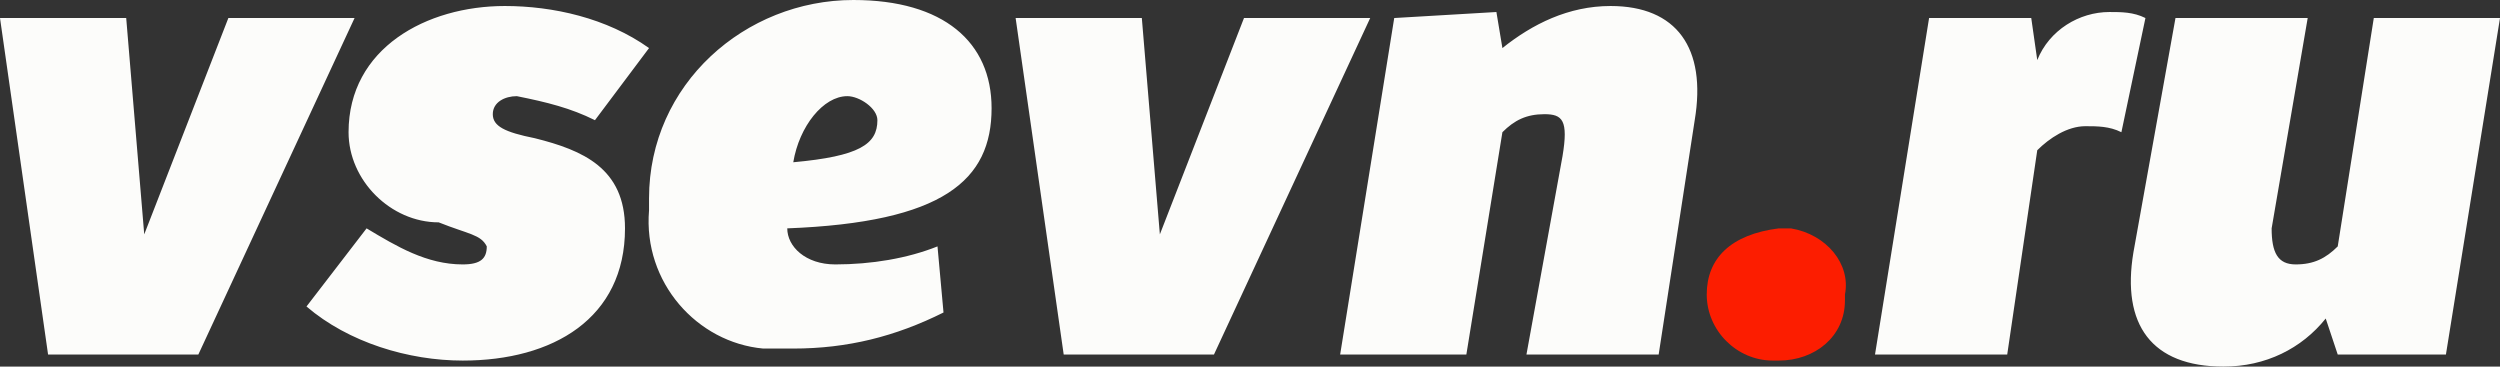 <?xml version="1.0" encoding="utf-8"?>
<!-- Generator: Adobe Illustrator 25.4.1, SVG Export Plug-In . SVG Version: 6.00 Build 0)  -->
<svg version="1.1" id="Слой_1" xmlns="http://www.w3.org/2000/svg" xmlns:xlink="http://www.w3.org/1999/xlink" x="0px" y="0px"
	 viewBox="0 0 41.6 6.1" style="enable-background:new 0 0 41.6 6.1;" xml:space="preserve">
<rect x="0" y="0" width="41.6" height="6.1" fill="#333333" stroke="none"/>
<style type="text/css">
	.st0{fill:#FCFCFA;}
	.st1{fill:#FC1D00;}
</style>
<g id="Слой_1-2">
	<g id="_2057368215552">
		<path class="st0" d="M0,0.3l0.8,5.6h2.5l2.6-5.6H3.8L2.4,3.9L2.1,0.3H0z M5.1,5.1C5.8,5.7,6.8,6,7.7,6c1.5,0,2.7-0.7,2.7-2.2
			c0-1-0.7-1.3-1.5-1.5C8.4,2.2,8.2,2.1,8.2,1.9s0.2-0.3,0.4-0.3C9.1,1.7,9.5,1.8,9.9,2l0.9-1.2c-0.7-0.5-1.6-0.7-2.4-0.7
			c-1.3,0-2.6,0.7-2.6,2.1c0,0.8,0.7,1.5,1.5,1.5C7.8,3.9,8,3.9,8.1,4.1c0,0.2-0.1,0.3-0.4,0.3c-0.6,0-1.1-0.3-1.6-0.6
			C6.1,3.8,5.1,5.1,5.1,5.1z M15.6,4.1c-0.5,0.2-1.1,0.3-1.7,0.3c-0.5,0-0.8-0.3-0.8-0.6c2.6-0.1,3.4-0.8,3.4-2
			c0-1.1-0.8-1.8-2.3-1.8c-1.8,0-3.4,1.4-3.4,3.3c0,0.1,0,0.2,0,0.2c-0.1,1.2,0.8,2.2,1.9,2.3c0.2,0,0.3,0,0.5,0
			c0.9,0,1.7-0.2,2.5-0.6C15.7,5.2,15.6,4.1,15.6,4.1z M13.2,2.7c0.1-0.6,0.5-1.1,0.9-1.1c0.2,0,0.5,0.2,0.5,0.4
			C14.6,2.4,14.3,2.6,13.2,2.7z M16.9,0.3l0.8,5.6h2.5l2.6-5.6h-2.1l-1.4,3.6L19,0.3H16.9z M23.2,0.3l-0.9,5.6h2.1L25,2.2
			c0.2-0.2,0.4-0.3,0.7-0.3C26,1.9,26.1,2,26,2.6l-0.6,3.3h2.2L28.2,2c0.2-1.2-0.3-1.9-1.4-1.9c-0.7,0-1.3,0.3-1.8,0.7l-0.1-0.6
			C24.9,0.2,23.2,0.3,23.2,0.3z M33.8,0.3h-1.7l-0.9,5.6h2.2l0.5-3.4c0.2-0.2,0.5-0.4,0.8-0.4c0.2,0,0.4,0,0.6,0.1l0.4-1.9
			c-0.2-0.1-0.4-0.1-0.6-0.1c-0.5,0-1,0.3-1.2,0.8L33.8,0.3z M40.7,5.9l0.9-5.6h-2.1l-0.6,3.8c-0.2,0.2-0.4,0.3-0.7,0.3
			c-0.3,0-0.4-0.2-0.4-0.6l0.6-3.5h-2.2l-0.7,3.9c-0.2,1.2,0.3,1.9,1.5,1.9c0.7,0,1.3-0.3,1.7-0.8l0.2,0.6L40.7,5.9z"/>
		<path class="st1" d="M28.4,4.9c0,0.6,0.5,1.1,1.1,1.1c0,0,0.1,0,0.1,0c0.6,0,1.1-0.4,1.1-1c0,0,0-0.1,0-0.1c0.1-0.5-0.3-1-0.9-1.1
			c-0.1,0-0.1,0-0.2,0C28.8,3.9,28.4,4.3,28.4,4.9z"/>
	</g>
</g>
</svg>
